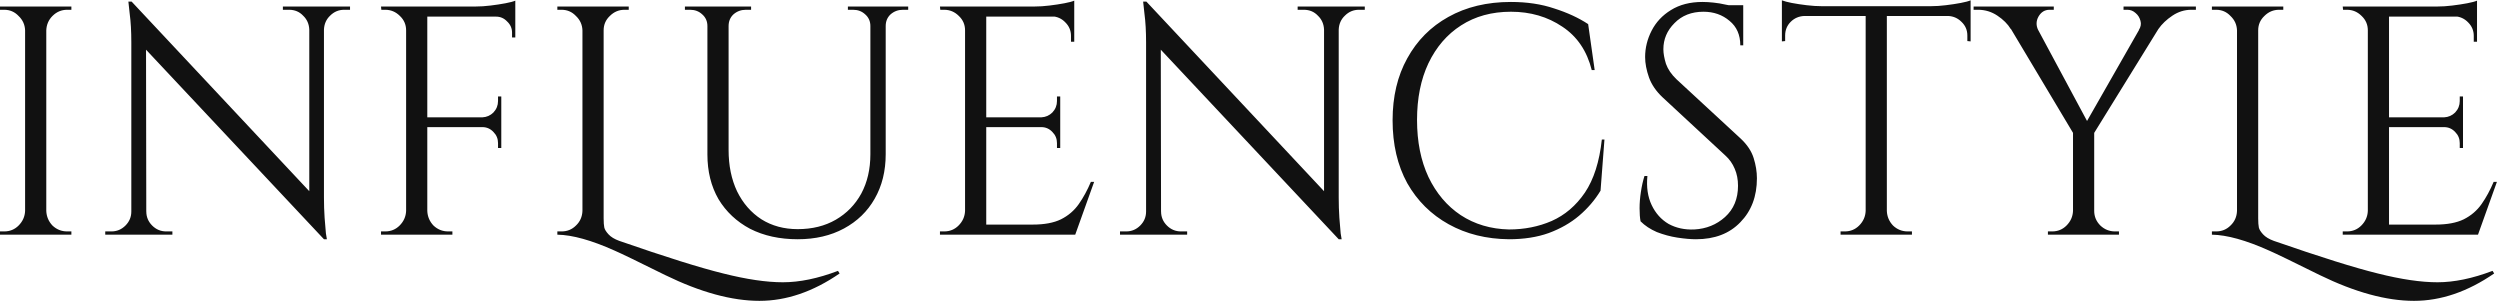 <svg width="767" height="93" viewBox="0 0 767 93" fill="none" xmlns="http://www.w3.org/2000/svg">
<path d="M14.2 2V72H7.7V2H14.2ZM8 64.7V72H2.38419e-07V71C2.38419e-07 71 0.2 71 0.6 71C1.067 71 1.3 71 1.3 71C3.033 71 4.5 70.4 5.7 69.2C6.967 67.933 7.633 66.433 7.7 64.7H8ZM8 9.3H7.7C7.633 7.567 6.967 6.1 5.7 4.9C4.5 3.633 3.033 3 1.3 3C1.3 3 1.067 3 0.6 3C0.2 3 2.38419e-07 3 2.38419e-07 3V2H8V9.3ZM13.9 64.7H14.2C14.267 66.433 14.9 67.933 16.1 69.2C17.367 70.4 18.867 71 20.6 71C20.6 71 20.8 71 21.2 71C21.6 71 21.833 71 21.9 71V72H13.9V64.7ZM13.9 9.3V2H21.9V3C21.833 3 21.6 3 21.2 3C20.8 3 20.6 3 20.6 3C18.867 3 17.367 3.633 16.1 4.9C14.9 6.1 14.267 7.567 14.2 9.3H13.9ZM40.389 0.5L98.489 62.5L99.389 73.4L41.289 11.5L40.389 0.5ZM40.589 64.9V72H32.289V71C32.289 71 32.589 71 33.189 71C33.789 71 34.122 71 34.189 71C35.856 71 37.289 70.4 38.489 69.2C39.689 68 40.289 66.567 40.289 64.9H40.589ZM44.889 64.9C44.889 66.567 45.489 68 46.689 69.2C47.889 70.4 49.322 71 50.989 71C51.056 71 51.389 71 51.989 71C52.589 71 52.889 71 52.889 71V72H44.589V64.9H44.889ZM40.389 0.5L44.789 6.1L44.889 72H40.289V13C40.289 9.6 40.122 6.667 39.789 4.2C39.522 1.733 39.389 0.5 39.389 0.5H40.389ZM99.389 2V60.6C99.389 62.733 99.456 64.8 99.589 66.8C99.722 68.733 99.856 70.333 99.989 71.6C100.189 72.8 100.289 73.4 100.289 73.4H99.389L94.889 68.1V2H99.389ZM107.389 2V3C107.389 3 107.089 3 106.489 3C105.889 3 105.589 3 105.589 3C103.922 3 102.489 3.6 101.289 4.8C100.089 5.933 99.456 7.367 99.389 9.1H99.089V2H107.389ZM86.789 2H95.089V9.1H94.889C94.822 7.367 94.189 5.933 92.989 4.8C91.856 3.6 90.422 3 88.689 3C88.689 3 88.389 3 87.789 3C87.189 3 86.856 3 86.789 3V2ZM131.095 2V72H124.595V2H131.095ZM153.795 36V39H130.795V36H153.795ZM158.095 2V5.1H130.795V2H158.095ZM153.795 38.8V45.4H152.795V43.9C152.795 42.567 152.328 41.433 151.395 40.5C150.461 39.5 149.328 39 147.995 39V38.8H153.795ZM153.795 29.6V36.2H147.995V36C149.328 35.933 150.461 35.433 151.395 34.5C152.328 33.5 152.795 32.333 152.795 31V29.6H153.795ZM158.095 4.8V11.5H157.095V10C157.095 8.667 156.595 7.533 155.595 6.6C154.661 5.6 153.528 5.1 152.195 5.1V4.8H158.095ZM158.095 0.2V3.1L145.895 2C147.361 2 148.895 1.9 150.495 1.7C152.161 1.5 153.695 1.267 155.095 1C156.495 0.733 157.495 0.467 158.095 0.2ZM124.895 64.7V72H116.895V71C116.895 71 117.095 71 117.495 71C117.961 71 118.195 71 118.195 71C119.928 71 121.395 70.4 122.595 69.2C123.861 67.933 124.528 66.433 124.595 64.7H124.895ZM124.895 9.3H124.595C124.595 7.567 123.961 6.1 122.695 4.9C121.428 3.633 119.928 3 118.195 3C118.195 3 117.995 3 117.595 3C117.195 3 116.995 3 116.995 3L116.895 2H124.895V9.3ZM130.795 64.7H131.095C131.161 66.433 131.795 67.933 132.995 69.2C134.261 70.4 135.761 71 137.495 71C137.495 71 137.695 71 138.095 71C138.495 71 138.728 71 138.795 71V72H130.795V64.7ZM189.996 73.9C204.196 78.833 214.829 82.167 221.896 83.9C229.029 85.7 235.129 86.6 240.196 86.6C245.329 86.6 250.963 85.433 257.096 83.1L257.596 83.9C249.463 89.5 241.263 92.3 232.996 92.3C224.529 92.3 214.896 89.667 204.096 84.4C195.763 80.267 190.596 77.767 188.596 76.9C181.463 73.7 175.596 72.067 170.996 72V71H172.296C174.029 71 175.496 70.4 176.696 69.2C177.963 68 178.629 66.5 178.696 64.7V9.3C178.629 7.567 177.963 6.1 176.696 4.9C175.496 3.633 174.029 3 172.296 3H170.996V2H192.896V3H191.596C189.863 3 188.363 3.633 187.096 4.9C185.829 6.1 185.196 7.567 185.196 9.3V67C185.196 68.2 185.263 69.133 185.396 69.8C185.529 70.4 185.963 71.1 186.696 71.9C187.429 72.7 188.529 73.367 189.996 73.9ZM223.533 2V46C223.533 50.8 224.399 55.033 226.133 58.7C227.933 62.367 230.433 65.233 233.633 67.3C236.833 69.3 240.533 70.3 244.733 70.3C249.199 70.3 253.099 69.333 256.433 67.4C259.766 65.467 262.366 62.8 264.233 59.4C266.099 55.933 267.033 51.9 267.033 47.3V2H271.733V47.3C271.733 52.5 270.599 57.067 268.333 61C266.133 64.867 262.999 67.9 258.933 70.1C254.866 72.3 250.133 73.4 244.733 73.4C239.199 73.4 234.333 72.333 230.133 70.2C225.999 68 222.766 64.967 220.433 61.1C218.166 57.167 217.033 52.6 217.033 47.4V2H223.533ZM217.333 2V8H217.033C217.033 6.533 216.499 5.333 215.433 4.4C214.433 3.467 213.199 3 211.733 3C211.733 3 211.466 3 210.933 3C210.399 3 210.133 3 210.133 3V2H217.333ZM230.433 2V3C230.433 3 230.166 3 229.633 3C229.099 3 228.833 3 228.833 3C227.366 3 226.099 3.467 225.033 4.4C224.033 5.333 223.533 6.533 223.533 8H223.333V2H230.433ZM267.333 2V8H267.033C267.033 6.533 266.499 5.333 265.433 4.4C264.433 3.467 263.199 3 261.733 3C261.733 3 261.466 3 260.933 3C260.399 3 260.133 3 260.133 3V2H267.333ZM278.633 2V3C278.633 3 278.366 3 277.833 3C277.299 3 277.033 3 277.033 3C275.566 3 274.299 3.467 273.233 4.4C272.233 5.333 271.733 6.533 271.733 8H271.533V2H278.633ZM302.579 2V72H296.079V2H302.579ZM329.579 68.9V72H302.279V68.9H329.579ZM325.279 36V39H302.279V36H325.279ZM329.579 2V5.1H302.279V2H329.579ZM335.679 55.8L329.879 72H313.279L316.879 68.9C320.412 68.9 323.279 68.367 325.479 67.3C327.746 66.167 329.579 64.6 330.979 62.6C332.379 60.6 333.612 58.333 334.679 55.8H335.679ZM325.279 38.8V45.4H324.279V43.9C324.279 42.567 323.812 41.433 322.879 40.5C321.946 39.5 320.812 39 319.479 39V38.8H325.279ZM325.279 29.6V36.2H319.479V36C320.812 35.933 321.946 35.433 322.879 34.5C323.812 33.5 324.279 32.333 324.279 31V29.6H325.279ZM329.579 4.8V12.8H328.579V11C328.579 9.4 328.012 8.033 326.879 6.9C325.746 5.7 324.346 5.067 322.679 5V4.8H329.579ZM329.579 0.2V3.1L317.379 2C318.846 2 320.379 1.9 321.979 1.7C323.646 1.5 325.179 1.267 326.579 1C327.979 0.733 328.979 0.467 329.579 0.2ZM296.379 64.7V72H288.379V71C288.379 71 288.579 71 288.979 71C289.446 71 289.679 71 289.679 71C291.412 71 292.879 70.4 294.079 69.2C295.346 67.933 296.012 66.433 296.079 64.7H296.379ZM296.379 9.3H296.079C296.079 7.567 295.446 6.1 294.179 4.9C292.912 3.633 291.412 3 289.679 3C289.679 3 289.479 3 289.079 3C288.679 3 288.479 3 288.479 3L288.379 2H296.379V9.3ZM351.717 0.5L409.817 62.5L410.717 73.4L352.617 11.5L351.717 0.5ZM351.917 64.9V72H343.617V71C343.617 71 343.917 71 344.517 71C345.117 71 345.451 71 345.517 71C347.184 71 348.617 70.4 349.817 69.2C351.017 68 351.617 66.567 351.617 64.9H351.917ZM356.217 64.9C356.217 66.567 356.817 68 358.017 69.2C359.217 70.4 360.651 71 362.317 71C362.384 71 362.717 71 363.317 71C363.917 71 364.217 71 364.217 71V72H355.917V64.9H356.217ZM351.717 0.5L356.117 6.1L356.217 72H351.617V13C351.617 9.6 351.451 6.667 351.117 4.2C350.851 1.733 350.717 0.5 350.717 0.5H351.717ZM410.717 2V60.6C410.717 62.733 410.784 64.8 410.917 66.8C411.051 68.733 411.184 70.333 411.317 71.6C411.517 72.8 411.617 73.4 411.617 73.4H410.717L406.217 68.1V2H410.717ZM418.717 2V3C418.717 3 418.417 3 417.817 3C417.217 3 416.917 3 416.917 3C415.251 3 413.817 3.6 412.617 4.8C411.417 5.933 410.784 7.367 410.717 9.1H410.417V2H418.717ZM398.117 2H406.417V9.1H406.217C406.151 7.367 405.517 5.933 404.317 4.8C403.184 3.6 401.751 3 400.017 3C400.017 3 399.717 3 399.117 3C398.517 3 398.184 3 398.117 3V2ZM492.246 42.8L491.046 58.5C489.313 61.367 487.113 63.933 484.446 66.2C481.846 68.4 478.746 70.167 475.146 71.5C471.613 72.767 467.546 73.4 462.946 73.4C456.013 73.333 449.846 71.8 444.446 68.8C439.046 65.8 434.813 61.6 431.746 56.2C428.746 50.733 427.246 44.3 427.246 36.9C427.246 29.633 428.746 23.3 431.746 17.9C434.746 12.433 438.946 8.2 444.346 5.2C449.813 2.133 456.213 0.6 463.546 0.6C468.479 0.6 472.913 1.267 476.846 2.6C480.846 3.867 484.313 5.467 487.246 7.4L489.246 21.5H488.346C486.879 15.633 483.879 11.2 479.346 8.2C474.813 5.133 469.546 3.6 463.546 3.6C457.679 3.6 452.579 5 448.246 7.8C443.979 10.533 440.646 14.4 438.246 19.4C435.913 24.333 434.746 30.133 434.746 36.8C434.746 43.467 435.913 49.3 438.246 54.3C440.646 59.3 443.946 63.2 448.146 66C452.413 68.8 457.346 70.267 462.946 70.4C467.679 70.4 472.046 69.533 476.046 67.8C480.113 66 483.513 63.1 486.246 59.1C488.979 55.033 490.713 49.6 491.446 42.8H492.246ZM522.323 0.6C523.389 0.6 524.523 0.667 525.723 0.8C526.989 0.933 528.189 1.133 529.323 1.4C530.523 1.6 531.589 1.833 532.523 2.1C533.523 2.3 534.289 2.533 534.823 2.8V13.9H533.923C533.923 10.7 532.823 8.2 530.623 6.4C528.423 4.533 525.756 3.6 522.623 3.6C518.956 3.6 515.989 4.767 513.723 7.1C511.456 9.367 510.323 12.033 510.323 15.1C510.323 16.367 510.589 17.867 511.123 19.6C511.723 21.267 512.789 22.833 514.323 24.3L534.023 42.5C536.023 44.367 537.356 46.367 538.023 48.5C538.689 50.633 539.023 52.7 539.023 54.7C539.023 60.233 537.323 64.733 533.923 68.2C530.589 71.667 526.056 73.4 520.323 73.4C518.723 73.4 516.823 73.233 514.623 72.9C512.489 72.567 510.389 72 508.323 71.2C506.323 70.333 504.656 69.233 503.323 67.9C503.123 66.833 503.023 65.5 503.023 63.9C503.023 62.3 503.156 60.633 503.423 58.9C503.689 57.1 504.056 55.467 504.523 54H505.423C505.089 57.4 505.523 60.367 506.723 62.9C507.923 65.433 509.656 67.367 511.923 68.7C514.256 69.967 516.889 70.533 519.823 70.4C523.489 70.2 526.623 68.933 529.223 66.6C531.889 64.2 533.223 61 533.223 57C533.223 55.067 532.889 53.333 532.223 51.8C531.556 50.2 530.589 48.833 529.323 47.7L510.123 29.9C508.123 28.033 506.723 26 505.923 23.8C505.123 21.533 504.723 19.433 504.723 17.5C504.723 14.7 505.389 12 506.723 9.4C508.056 6.8 510.023 4.7 512.623 3.1C515.289 1.433 518.523 0.6 522.323 0.6ZM534.823 1.6V3.7H527.223V1.6H534.823ZM578.884 2.3V72H572.384V2.3H578.884ZM604.584 1.9V4.9H546.684V1.9H604.584ZM604.584 4.6V12.7L603.584 12.6V10.9C603.584 9.233 602.984 7.833 601.784 6.7C600.65 5.567 599.284 4.967 597.684 4.9V4.6H604.584ZM604.584 0.1V3L592.384 1.9C593.85 1.9 595.384 1.8 596.984 1.6C598.65 1.4 600.184 1.167 601.584 0.9C602.984 0.633 603.984 0.367 604.584 0.1ZM572.684 64.7V72H564.684V71C564.684 71 564.884 71 565.284 71C565.75 71 565.984 71 565.984 71C567.717 71 569.184 70.4 570.384 69.2C571.65 67.933 572.317 66.433 572.384 64.7H572.684ZM578.584 64.7H578.884C578.95 66.433 579.584 67.933 580.784 69.2C582.05 70.4 583.55 71 585.284 71C585.284 71 585.484 71 585.884 71C586.35 71 586.584 71 586.584 71V72H578.584V64.7ZM553.584 4.6V4.9C551.917 4.967 550.517 5.567 549.384 6.7C548.25 7.833 547.684 9.233 547.684 10.9V12.6L546.684 12.7V4.6H553.584ZM546.684 0.1C547.35 0.367 548.35 0.633 549.684 0.9C551.084 1.167 552.617 1.4 554.284 1.6C555.95 1.8 557.484 1.9 558.884 1.9L546.684 3V0.1ZM621.5 2.1L641.1 38.6L636.8 42.1L612.9 2.1H621.5ZM642.5 39.8V72H636V39.8H642.5ZM660.3 2.1H666.4L641.8 41.9L638.2 40.8L660.3 2.1ZM656.2 9.2C656.8 8.267 656.967 7.333 656.7 6.4C656.433 5.4 655.933 4.6 655.2 4C654.467 3.333 653.633 3 652.7 3C652.7 3 652.5 3 652.1 3C651.7 3 651.5 3 651.5 3V2H673.7V3H672.3C670.233 3 668.3 3.6 666.5 4.8C664.7 6 663.267 7.367 662.2 8.9L656.2 9.2ZM625.3 9.2L616.9 8.9C615.967 7.367 614.6 6 612.8 4.8C611 3.6 609.033 3 606.9 3H605.5V2H630.1V3C630.1 3 629.867 3 629.4 3C629 3 628.8 3 628.8 3C627.333 3 626.2 3.7 625.4 5.1C624.667 6.433 624.633 7.8 625.3 9.2ZM636.2 64.7V72H628.3V71C628.3 71 628.5 71 628.9 71C629.3 71 629.533 71 629.6 71C631.333 71 632.8 70.4 634 69.2C635.267 67.933 635.933 66.433 636 64.7H636.2ZM642.2 64.7H642.5C642.5 66.433 643.133 67.933 644.4 69.2C645.667 70.4 647.167 71 648.9 71C648.9 71 649.1 71 649.5 71C649.9 71 650.1 71 650.1 71V72H642.2V64.7ZM697.613 73.9C711.813 78.833 722.447 82.167 729.513 83.9C736.647 85.7 742.747 86.6 747.813 86.6C752.947 86.6 758.58 85.433 764.713 83.1L765.213 83.9C757.08 89.5 748.88 92.3 740.613 92.3C732.147 92.3 722.513 89.667 711.713 84.4C703.38 80.267 698.213 77.767 696.213 76.9C689.08 73.7 683.213 72.067 678.613 72V71H679.913C681.647 71 683.113 70.4 684.313 69.2C685.58 68 686.247 66.5 686.313 64.7V9.3C686.247 7.567 685.58 6.1 684.313 4.9C683.113 3.633 681.647 3 679.913 3H678.613V2H700.513V3H699.213C697.48 3 695.98 3.633 694.713 4.9C693.447 6.1 692.813 7.567 692.813 9.3V67C692.813 68.2 692.88 69.133 693.013 69.8C693.147 70.4 693.58 71.1 694.313 71.9C695.047 72.7 696.147 73.367 697.613 73.9ZM732.95 2V72H726.45V2H732.95ZM759.95 68.9V72H732.65V68.9H759.95ZM755.65 36V39H732.65V36H755.65ZM759.95 2V5.1H732.65V2H759.95ZM766.05 55.8L760.25 72H743.65L747.25 68.9C750.783 68.9 753.65 68.367 755.85 67.3C758.117 66.167 759.95 64.6 761.35 62.6C762.75 60.6 763.983 58.333 765.05 55.8H766.05ZM755.65 38.8V45.4H754.65V43.9C754.65 42.567 754.183 41.433 753.25 40.5C752.317 39.5 751.183 39 749.85 39V38.8H755.65ZM755.65 29.6V36.2H749.85V36C751.183 35.933 752.317 35.433 753.25 34.5C754.183 33.5 754.65 32.333 754.65 31V29.6H755.65ZM759.95 4.8V12.8H758.95V11C758.95 9.4 758.383 8.033 757.25 6.9C756.117 5.7 754.717 5.067 753.05 5V4.8H759.95ZM759.95 0.2V3.1L747.75 2C749.217 2 750.75 1.9 752.35 1.7C754.017 1.5 755.55 1.267 756.95 1C758.35 0.733 759.35 0.467 759.95 0.2ZM726.75 64.7V72H718.75V71C718.75 71 718.95 71 719.35 71C719.817 71 720.05 71 720.05 71C721.783 71 723.25 70.4 724.45 69.2C725.717 67.933 726.383 66.433 726.45 64.7H726.75ZM726.75 9.3H726.45C726.45 7.567 725.817 6.1 724.55 4.9C723.283 3.633 721.783 3 720.05 3C720.05 3 719.85 3 719.45 3C719.05 3 718.85 3 718.85 3L718.75 2H726.75V9.3Z" fill="#111111"/>
</svg>
